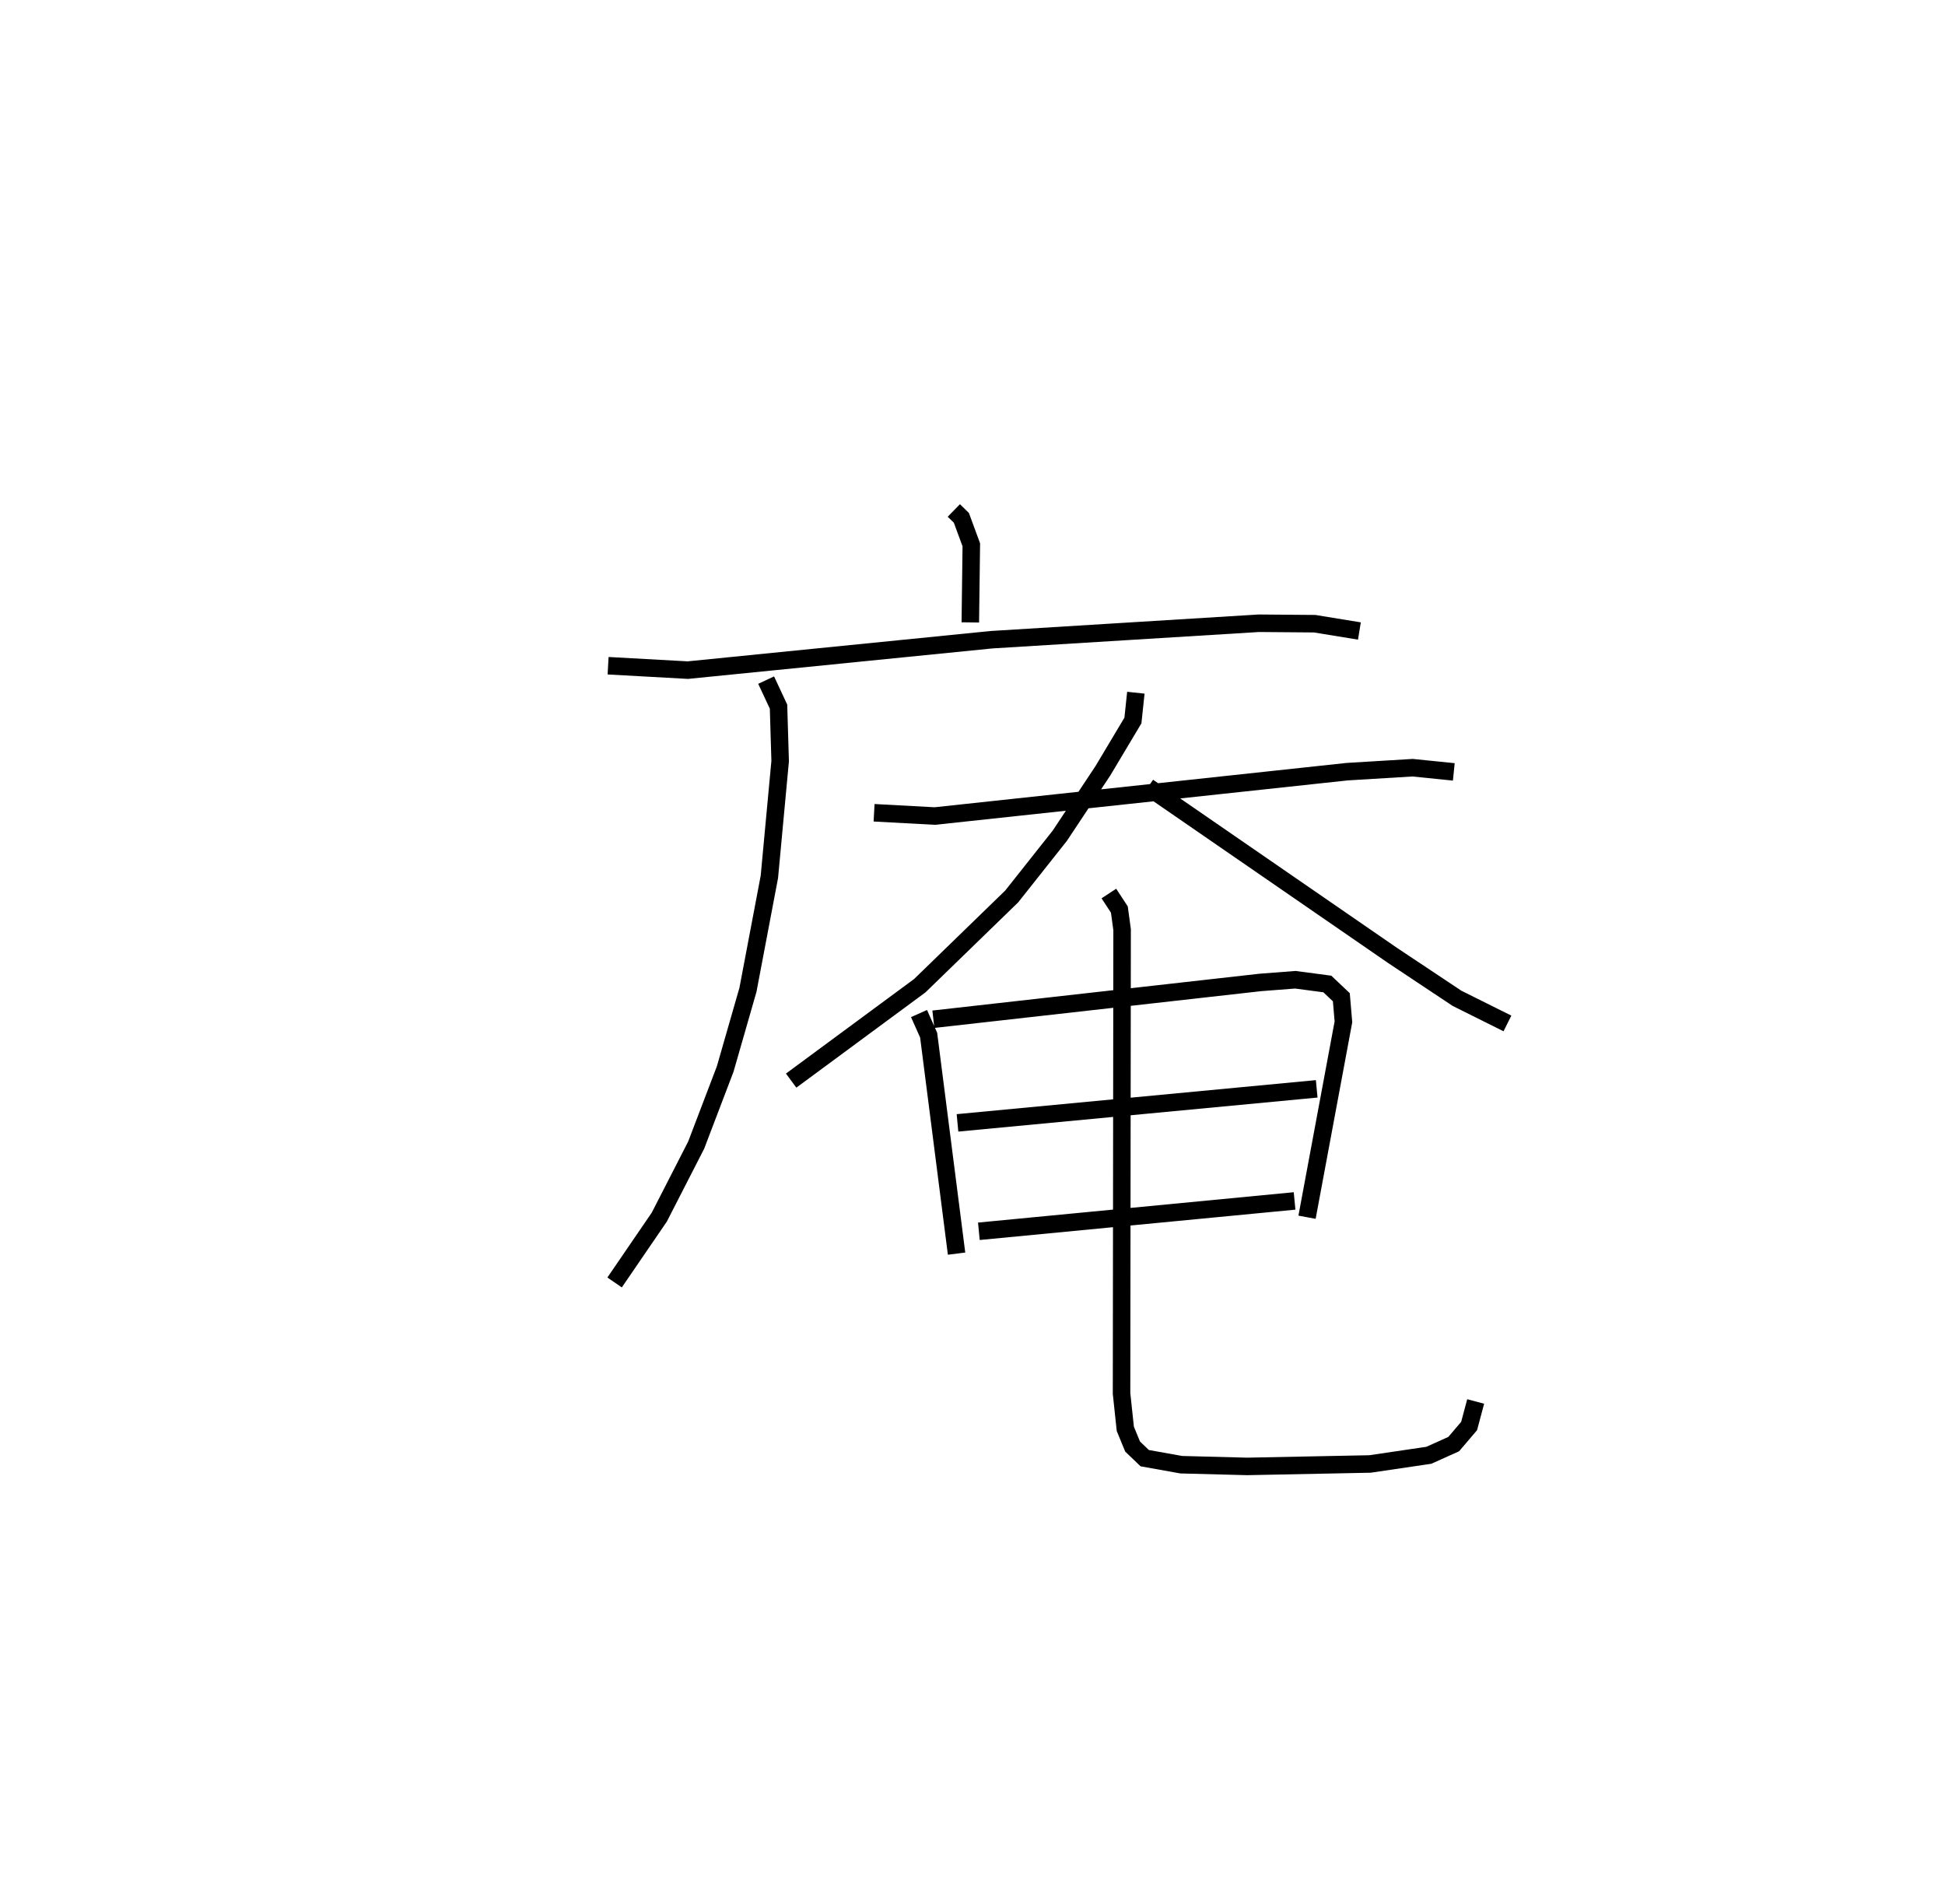 <?xml version="1.0" encoding="utf-8" ?>
<svg baseProfile="full" height="108.765" version="1.1" width="111.116" xmlns="http://www.w3.org/2000/svg" xmlns:ev="http://www.w3.org/2001/xml-events" xmlns:xlink="http://www.w3.org/1999/xlink"><defs /><rect fill="white" height="108.765" width="111.116" x="0" y="0" /><path d="M25,25 m0.0,0.0 m29.491,4.159 l0.431,0.42 0.568,1.542 l-0.057,4.432 m-20.693,2.474 l4.555,0.252 17.346,-1.737 l15.278,-0.941 3.185,0.026 l2.557,0.417 m-33.893,2.805 l0.708,1.515 0.093,3.112 l-0.616,6.612 -1.223,6.45 l-1.301,4.526 -1.658,4.348 l-2.106,4.111 -2.554,3.734 m14.824,-26.83 l3.471,0.187 23.55,-2.534 l3.745,-0.227 2.353,0.239 m-18.164,-4.523 l-0.168,1.588 -1.713,2.868 l-2.465,3.715 -2.745,3.465 l-5.252,5.099 -7.35,5.423 m20.393,-16.775 l13.973,9.63 3.681,2.448 l2.874,1.431 m-33.616,-0.565 l0.55,1.233 1.595,12.481 m-1.326,-13.389 l18.68,-2.102 2.003,-0.154 l1.825,0.243 0.799,0.756 l0.12,1.405 -2.079,11.162 m-19.969,-5.39 l20.521,-1.944 m-19.3,8.137 l18.036,-1.734 m-10.609,-17.56 l0.599,0.915 0.157,1.149 l-0.032,26.489 0.215,2.024 l0.416,1.012 0.692,0.664 l2.086,0.374 3.767,0.098 l7.02,-0.14 3.36,-0.496 l1.419,-0.638 0.881,-1.033 l0.375,-1.403 " fill="none" stroke="black" stroke-width="1" /></svg>